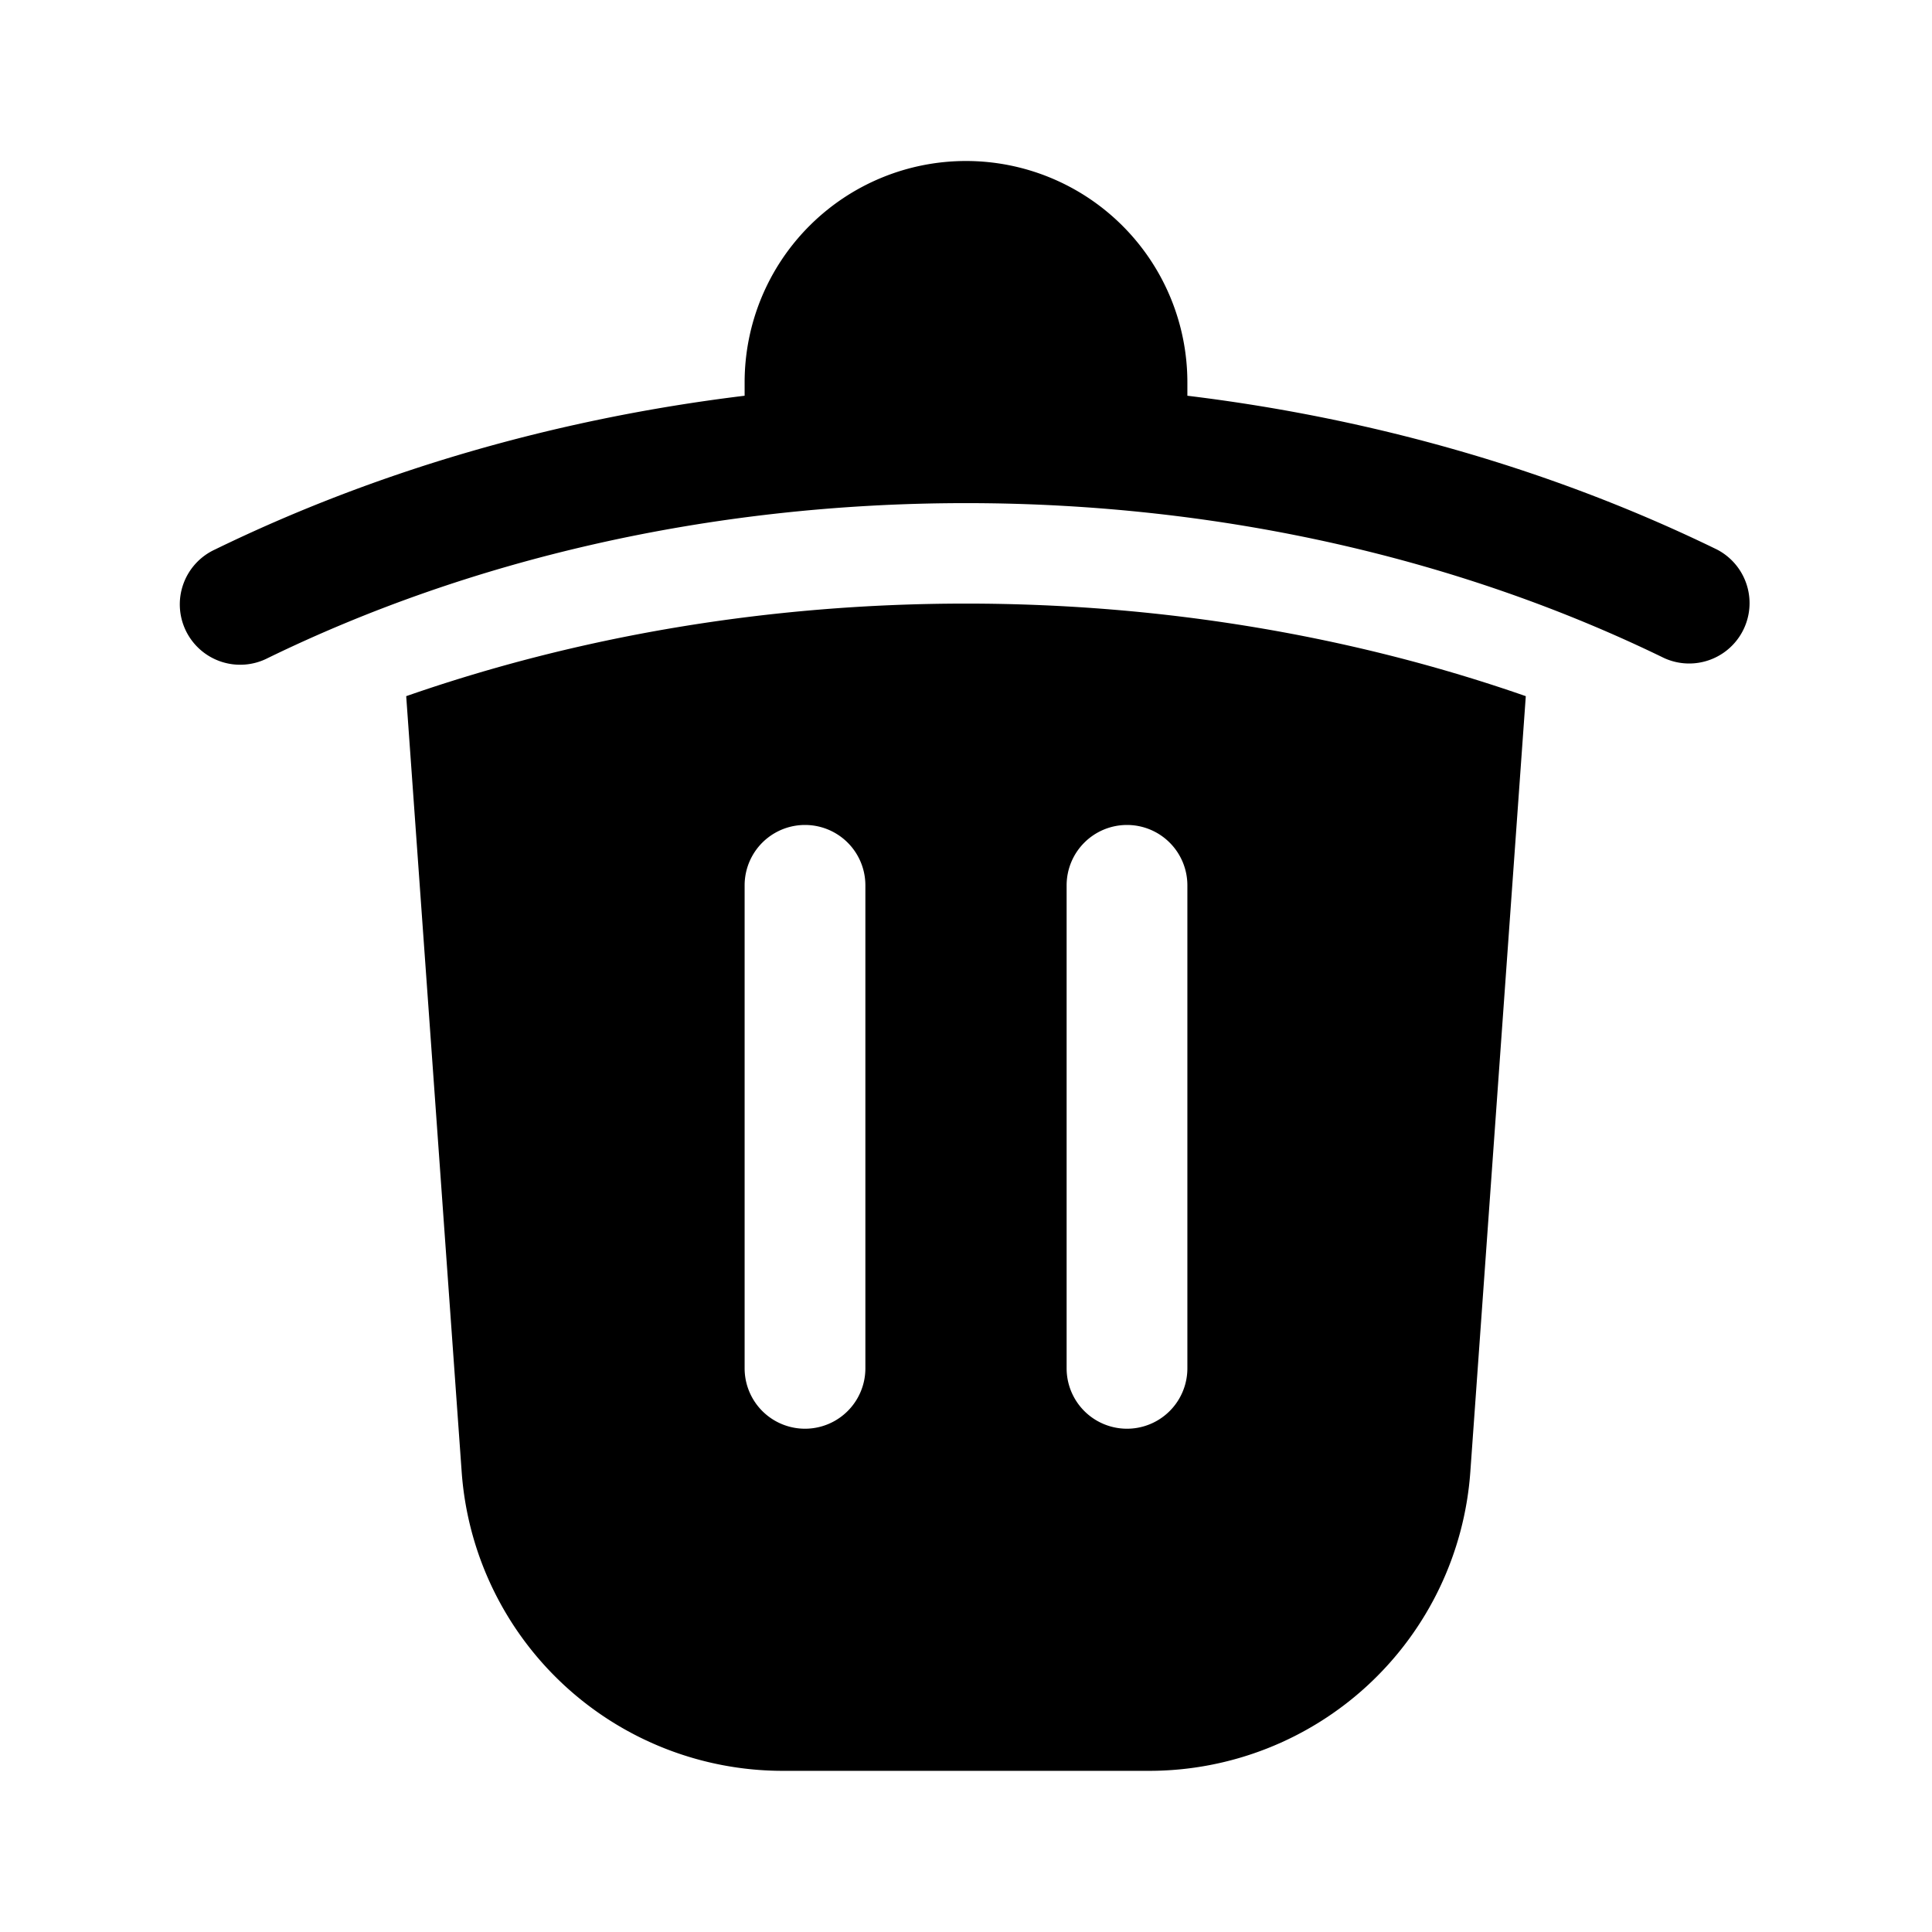 <svg xmlns="http://www.w3.org/2000/svg" width="1em" height="1em" viewBox="0 0 24 24">
  <path fill="currentColor" fill-rule="evenodd" d="M9.25 4.75a2.75 2.75 0 0 1 5.5 0v.166c2.385.29 4.613.952 6.578 1.91a.75.75 0 0 1-.657 1.348C18.18 6.96 15.204 6.25 12 6.25c-3.204 0-6.18.71-8.672 1.924a.75.75 0 1 1-.657-1.348c1.966-.958 4.194-1.62 6.579-1.91V4.75Zm9.015 13.533a4 4 0 0 1-3.99 3.715h-4.55a4 4 0 0 1-3.99-3.715l-.689-9.635C7.164 7.91 9.52 7.498 12 7.498s4.836.412 6.954 1.15l-.689 9.635Zm-7.515-7.285a.75.75 0 0 0-1.5 0v6a.75.75 0 1 0 1.5 0v-6Zm3.25-.75a.75.75 0 0 1 .75.75v6a.75.75 0 1 1-1.5 0v-6a.75.75 0 0 1 .75-.75Z" clip-rule="evenodd"/>
</svg>
